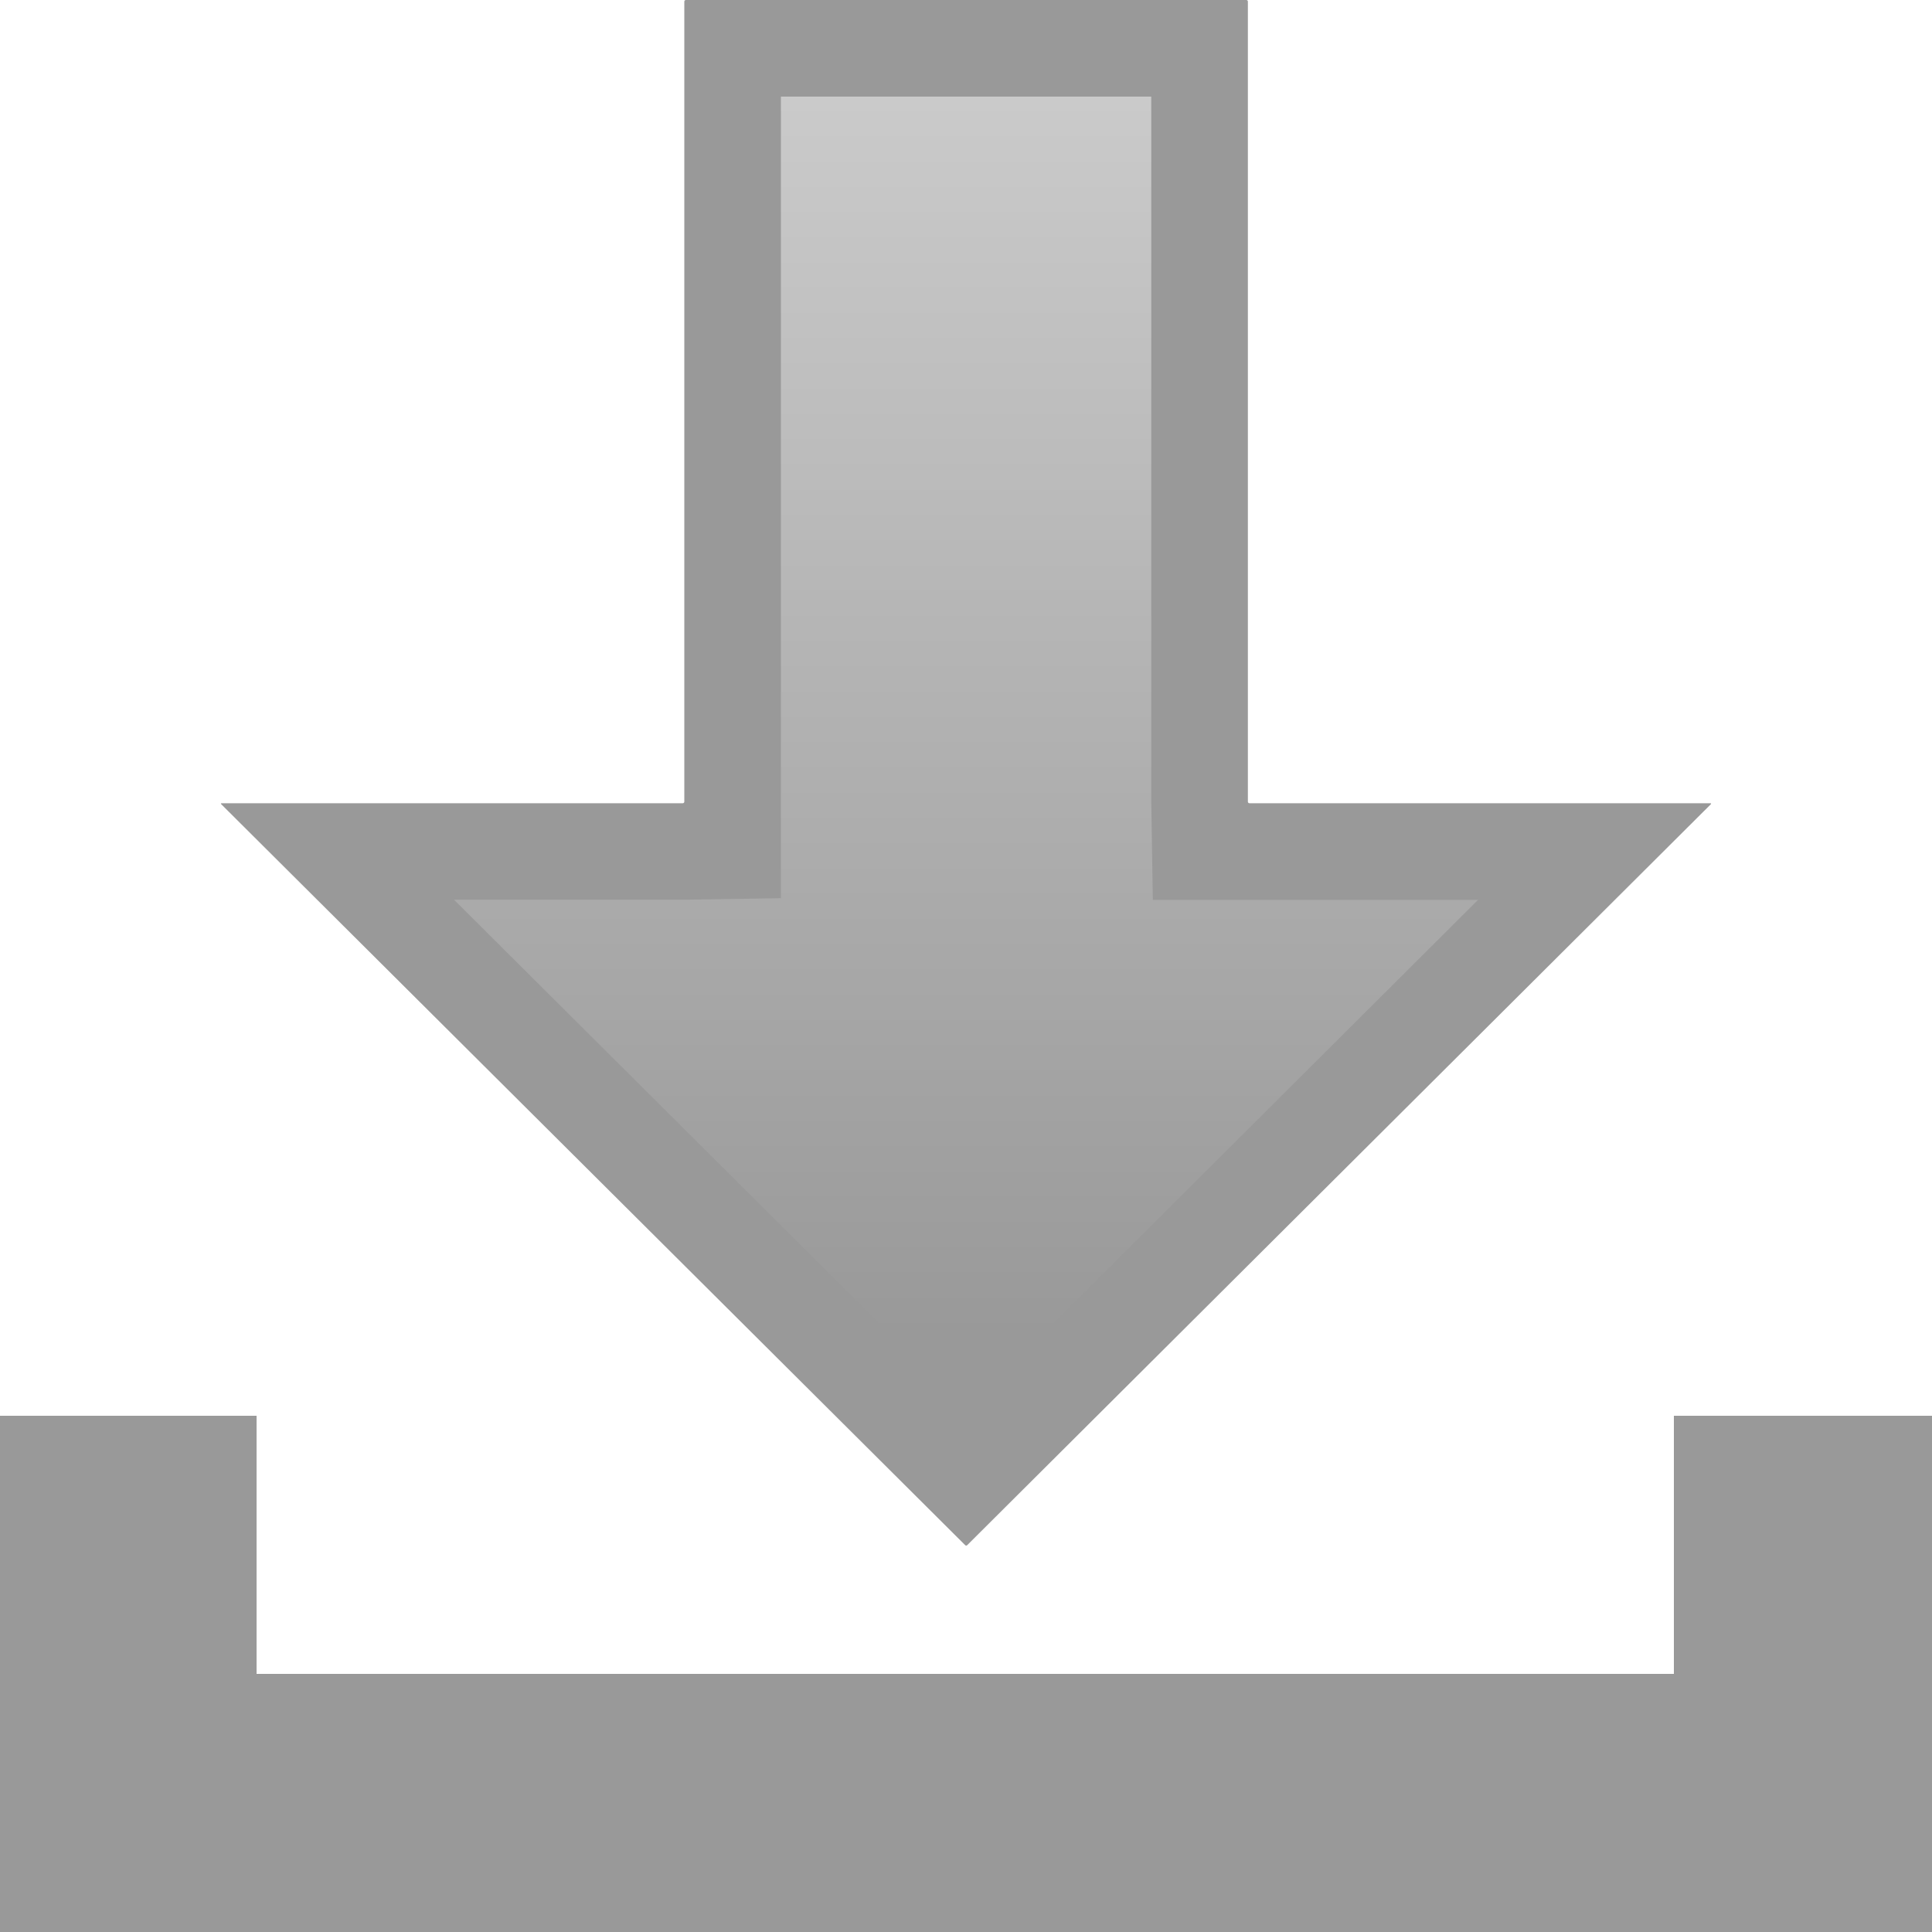 <?xml version="1.0" encoding="iso-8859-1"?>
<!-- Generator: Adobe Illustrator 16.0.0, SVG Export Plug-In . SVG Version: 6.00 Build 0)  -->
<!DOCTYPE svg PUBLIC "-//W3C//DTD SVG 1.1//EN" "http://www.w3.org/Graphics/SVG/1.1/DTD/svg11.dtd">
<svg version="1.1" xmlns="http://www.w3.org/2000/svg" xmlns:xlink="http://www.w3.org/1999/xlink" x="0px" y="0px" width="20px"
	 height="20px" viewBox="0 0 20 20" style="enable-background:new 0 0 20 20;" xml:space="preserve">
<g id="download">
	<g>
		<rect id="le_wrappier_35_" style="fill:none;" width="20" height="20"/>
		<g>
			<polygon style="fill:#999999;" points="17.328,14.656 17.328,17.328 2.656,17.328 2.656,14.656 0,14.656 0,20 20,20 20,14.656 
							"/>
			<g id="down-arrow_8_">
				<linearGradient id="SVGID_1_" gradientUnits="userSpaceOnUse" x1="10.001" y1="0.5" x2="10.001" y2="15.301">
					<stop  offset="0" style="stop-color:#CCCCCC"/>
					<stop  offset="0.9" style="stop-color:#999999"/>
				</linearGradient>
				<polygon style="fill:url(#SVGID_1_);" points="3.49,8.814 7.568,8.814 7.584,8.299 7.584,0.5 12.418,0.5 12.418,8.799 
					12.934,8.814 16.512,8.814 10.001,15.301 				"/>
				<path style="fill:#999999;" d="M11.918,1v7.299l0.016,1.016h1h2.367l-5.298,5.281L4.7,9.314h2.368l1.016-0.016v-1V1H11.918
					 M12.902,0H7.1C7.091,0,7.084,0.007,7.084,0.016v8.283c0,0.009-0.007,0.016-0.016,0.016H2.295c-0.009,0-0.011,0.005-0.004,0.011
					l7.7,7.669C9.994,15.998,9.998,16,10.002,16s0.008-0.002,0.011-0.005l7.697-7.669c0.006-0.006,0.004-0.011-0.005-0.011h-4.771
					c-0.009,0-0.016-0.007-0.016-0.016V0.016C12.918,0.007,12.911,0,12.902,0L12.902,0z"/>
			</g>
		</g>
	</g>
</g>
<g id="Layer_1">
</g>
</svg>
